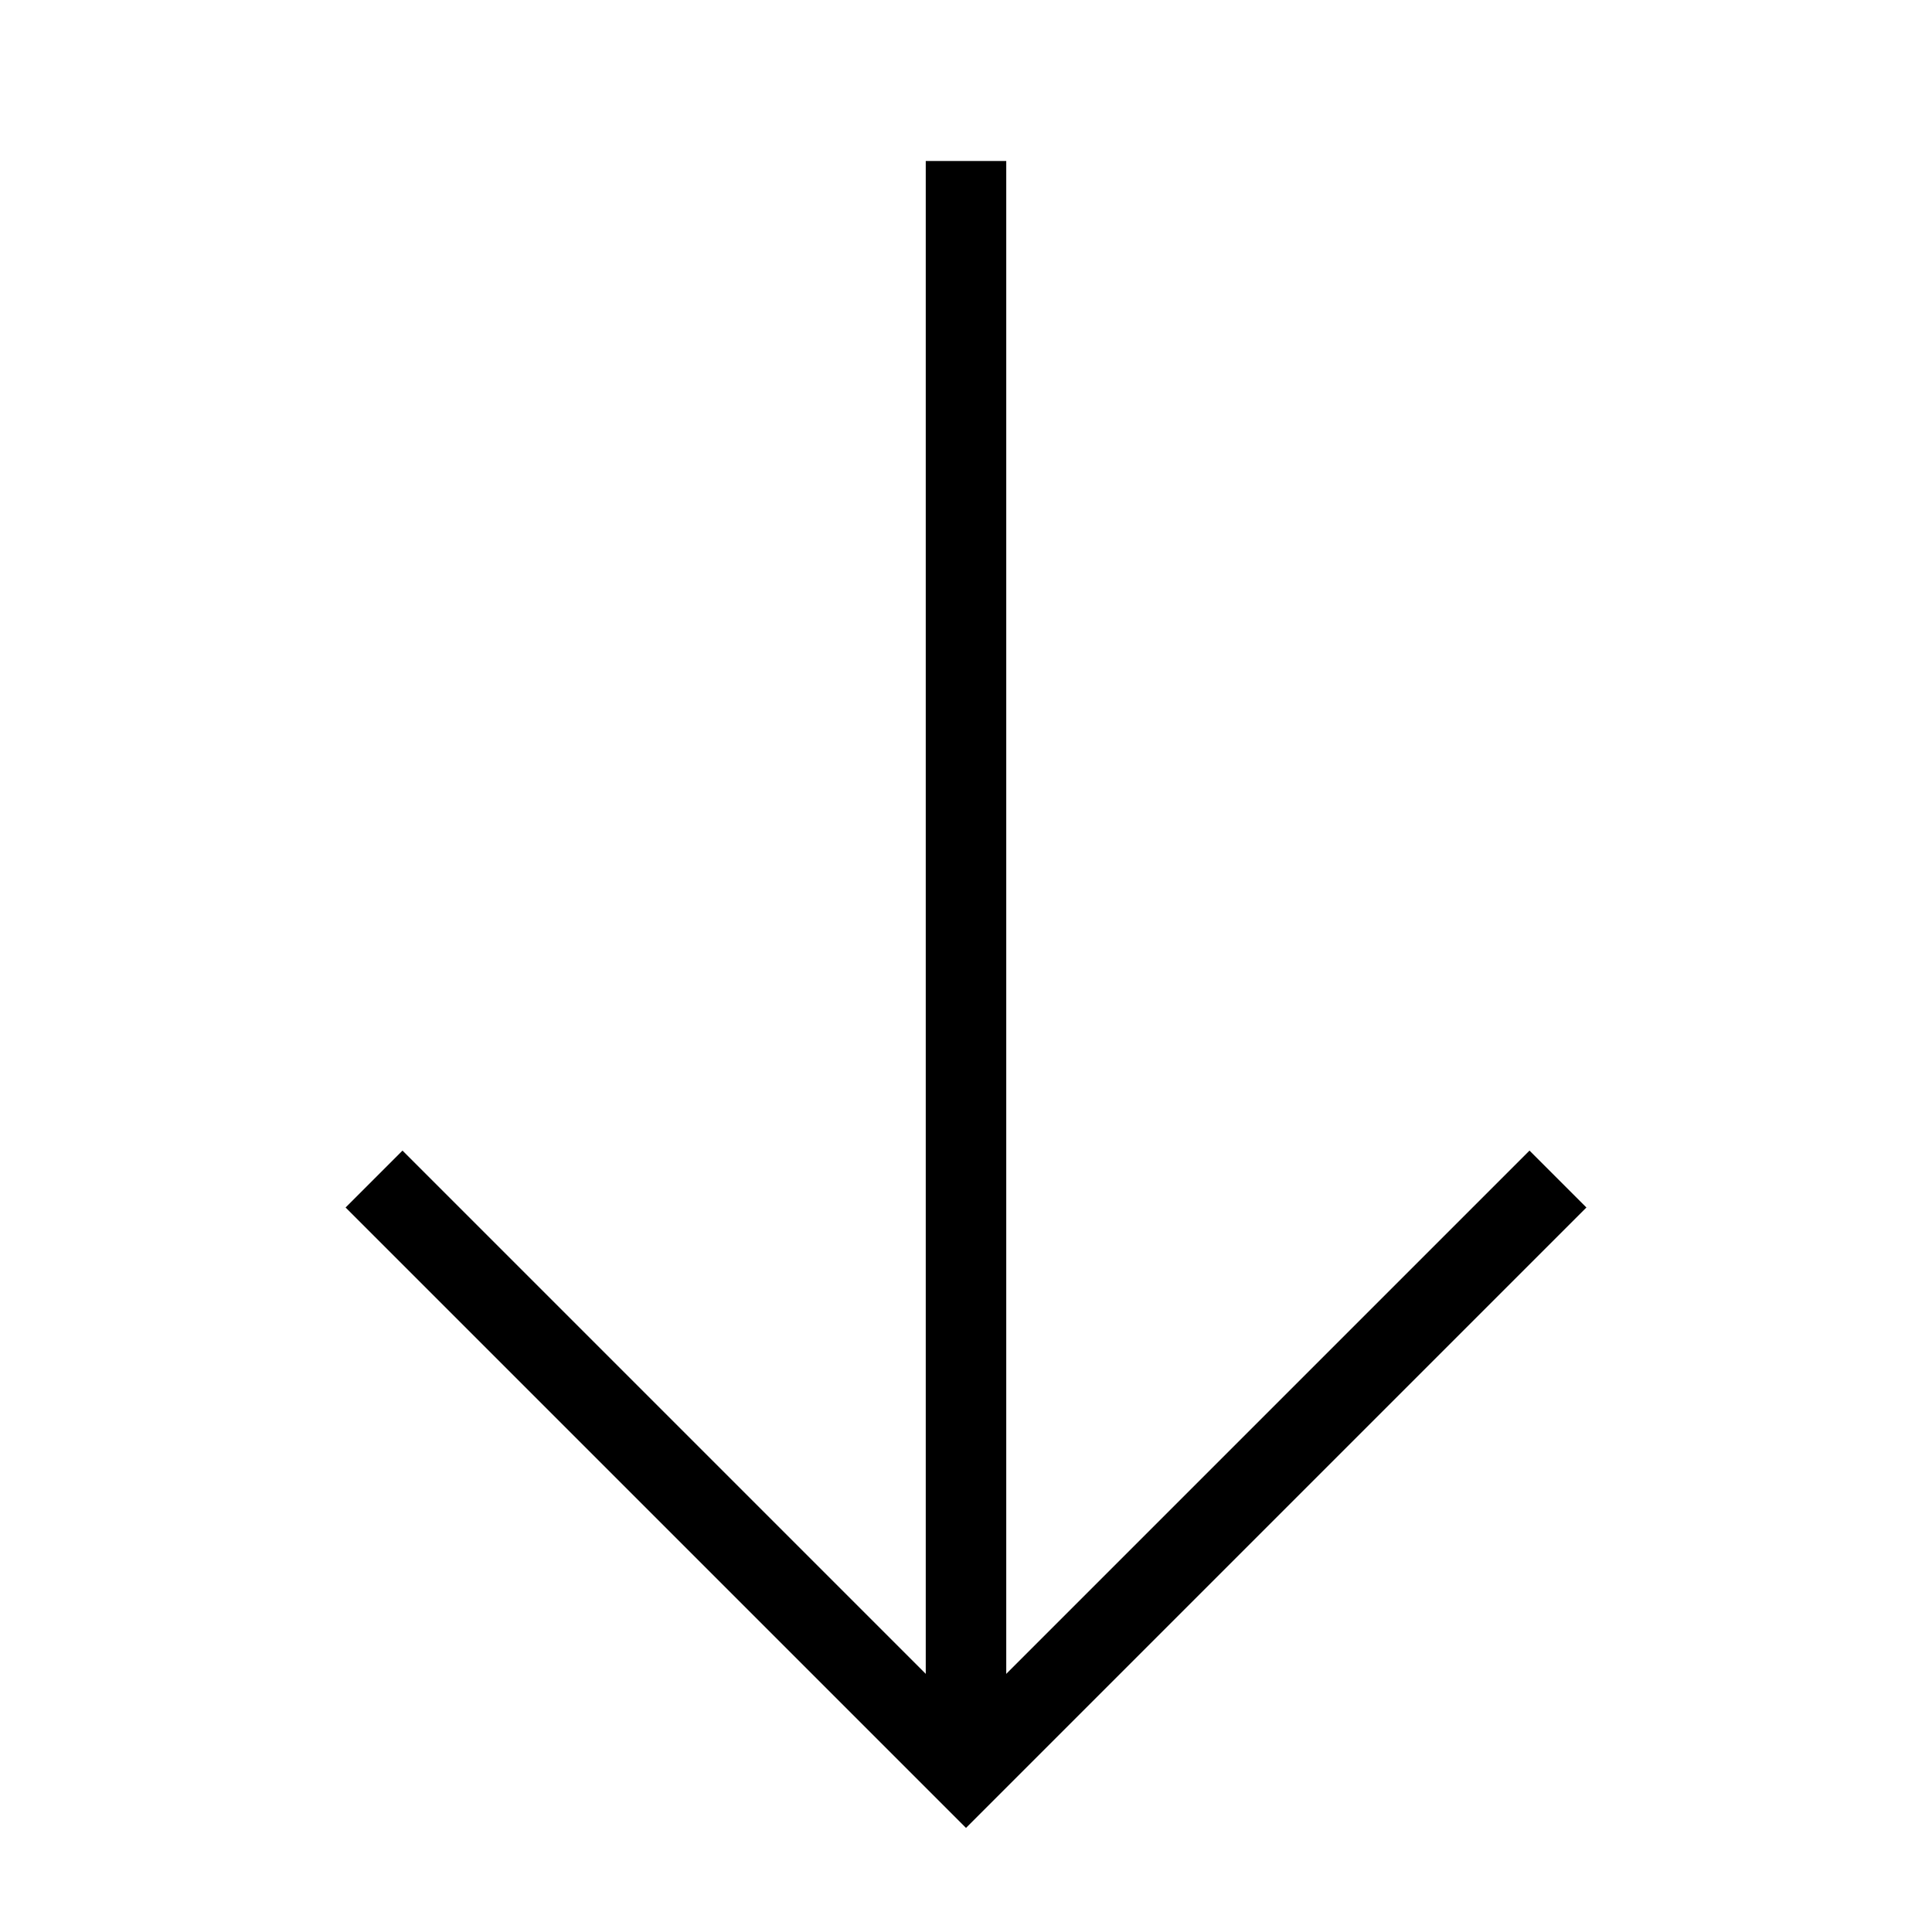 <svg id="nc_icon" xmlns="http://www.w3.org/2000/svg" xml:space="preserve" viewBox="0 0 24 24"><g fill="none" stroke="currentColor" stroke-miterlimit="10" class="nc-icon-wrapper"><path d="M12 2v20" data-cap="butt" data-color="color-2" vector-effect="non-scaling-stroke"/><path stroke-linecap="square" d="m19 15-7 7-7-7" vector-effect="non-scaling-stroke"/></g></svg>
